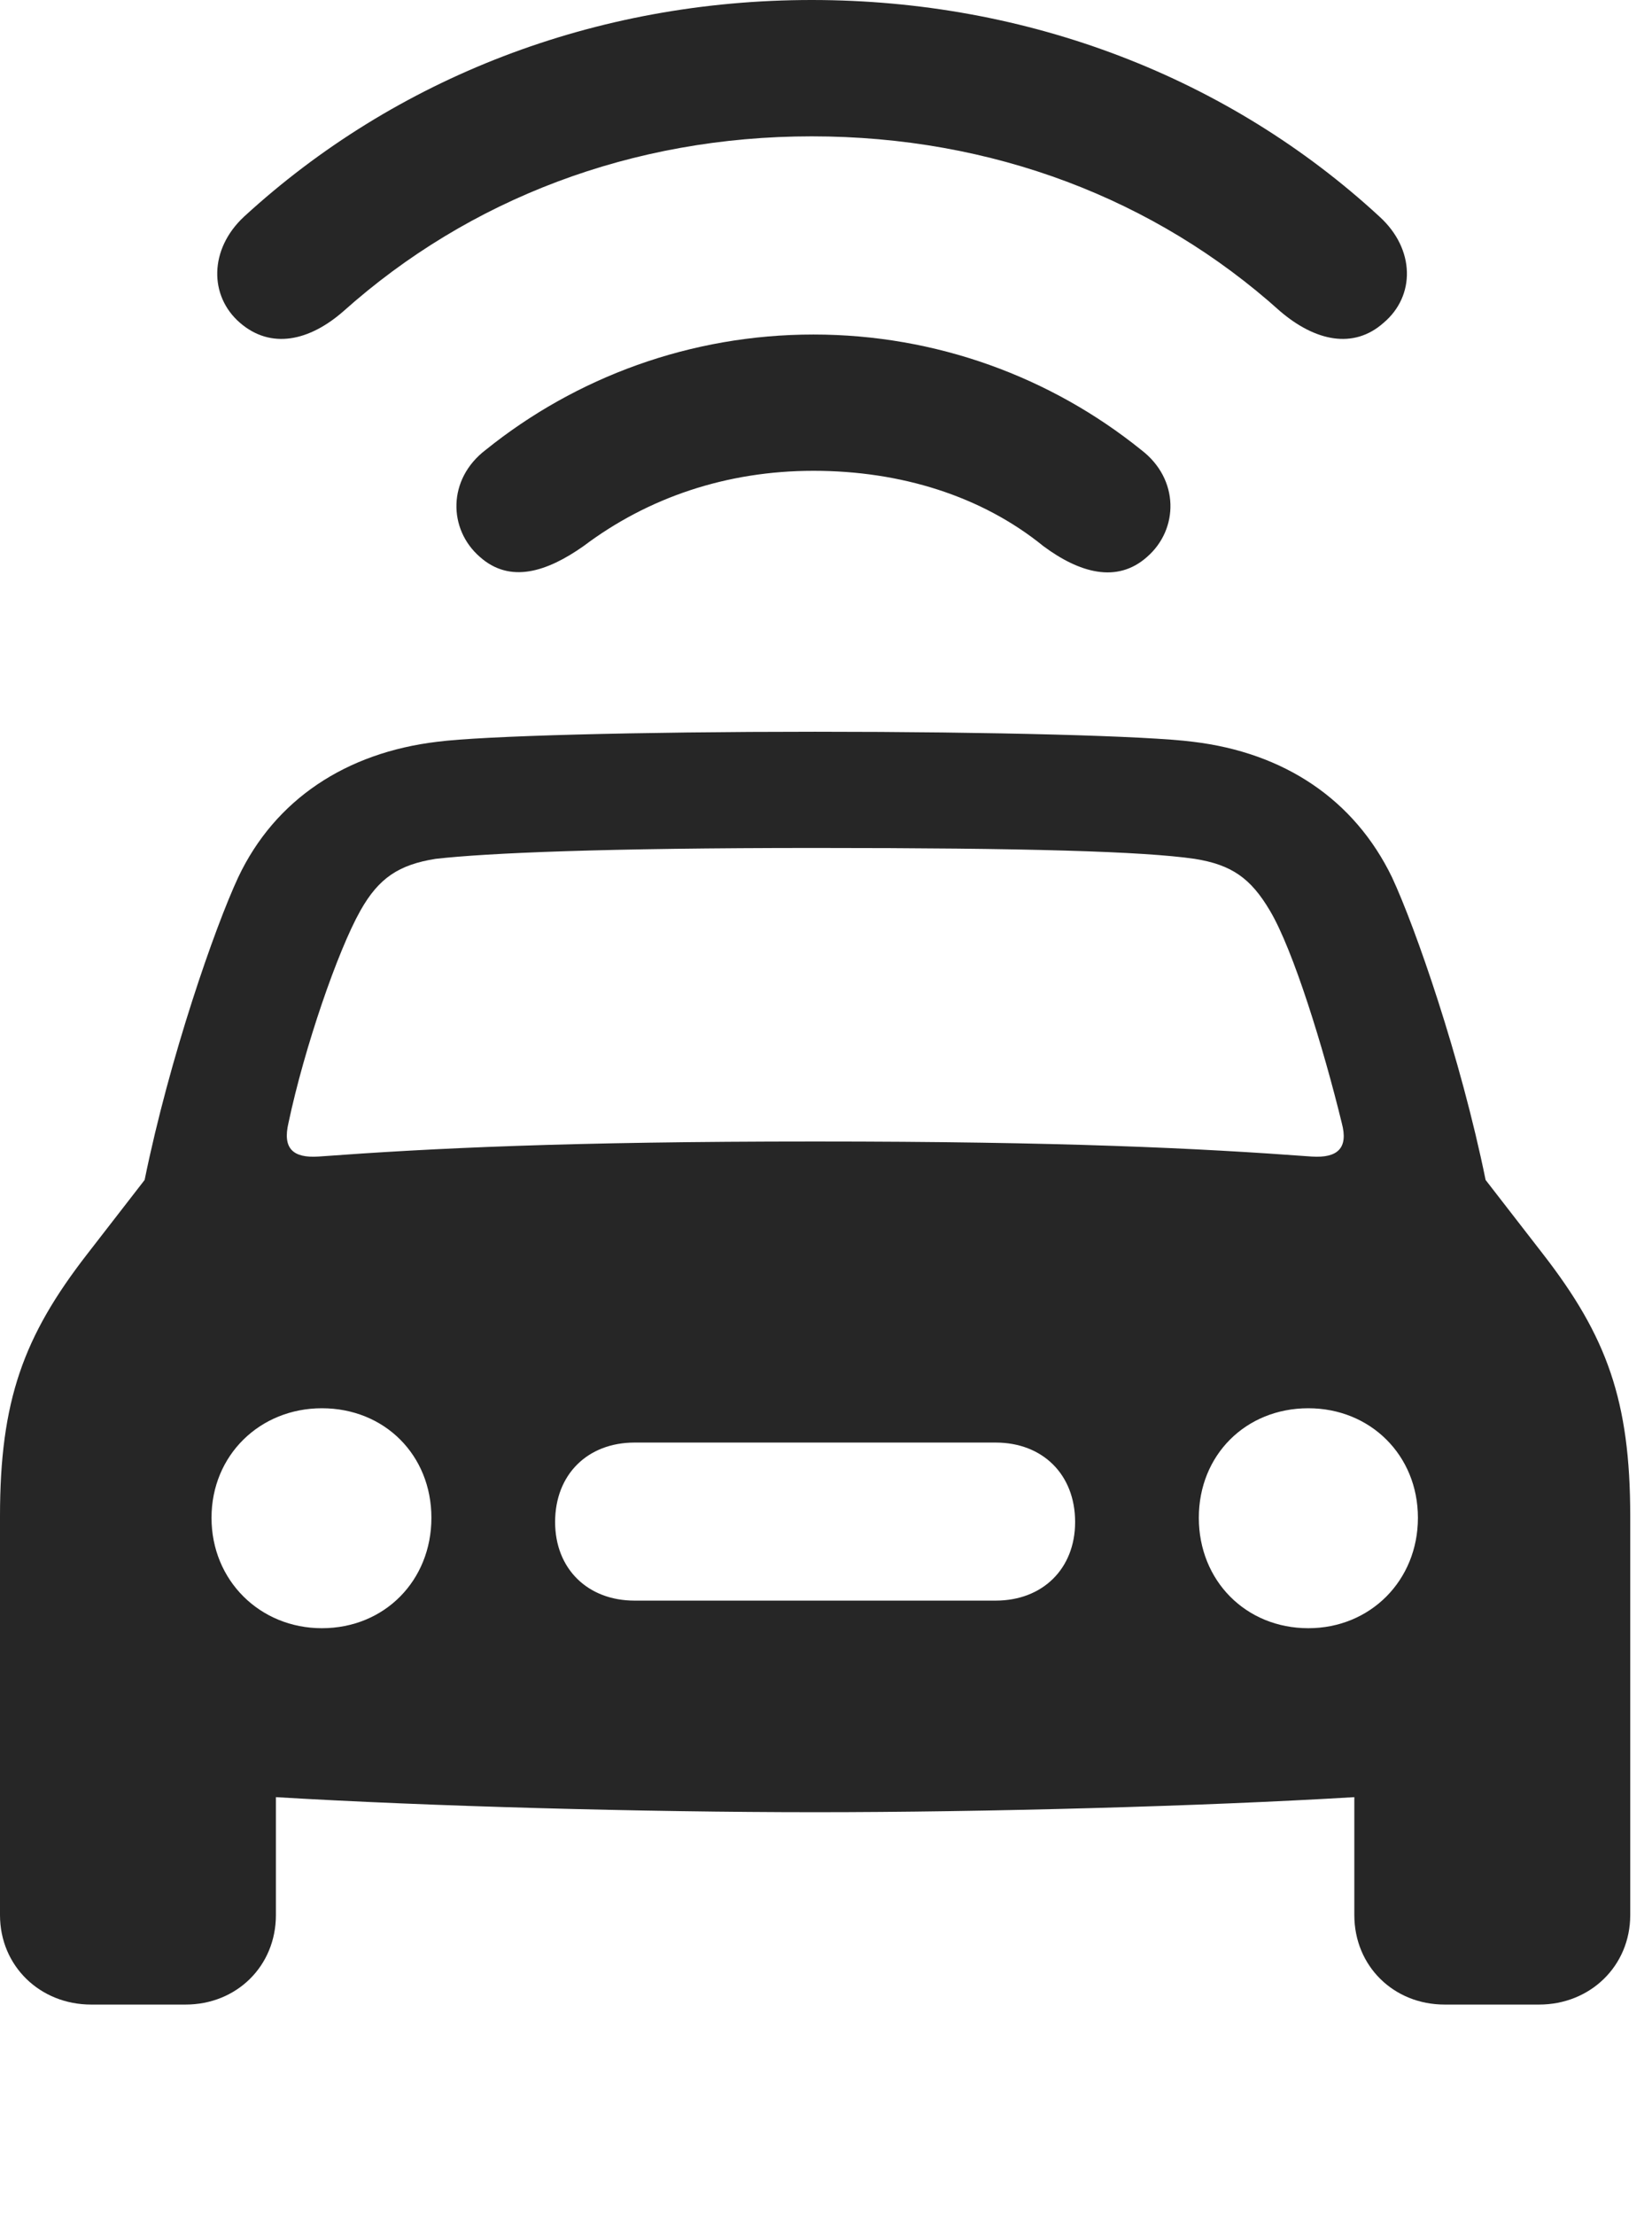 <?xml version="1.0" encoding="UTF-8"?>
<!--Generator: Apple Native CoreSVG 326-->
<!DOCTYPE svg
PUBLIC "-//W3C//DTD SVG 1.1//EN"
       "http://www.w3.org/Graphics/SVG/1.1/DTD/svg11.dtd">
<svg version="1.1" xmlns="http://www.w3.org/2000/svg" xmlns:xlink="http://www.w3.org/1999/xlink" viewBox="0 0 27.016 36.217">
 <g>
  <rect height="36.217" opacity="0" width="27.016" x="0" y="0"/>
  <path d="M13.275 2.229C16.229 2.229 18.895 3.254 20.932 5.086C21.506 5.578 22.135 5.715 22.627 5.277C23.146 4.84 23.146 4.074 22.559 3.541C20.098 1.271 16.816 0 13.275 0C9.734 0 6.467 1.271 3.992 3.541C3.418 4.074 3.418 4.84 3.924 5.277C4.43 5.715 5.059 5.578 5.619 5.086C7.67 3.254 10.336 2.229 13.275 2.229Z" fill="black" fill-opacity="0.85"/>
  <path d="M13.303 7.697C14.725 7.697 16.051 8.107 17.062 8.928C17.65 9.365 18.266 9.543 18.758 9.105C19.277 8.654 19.291 7.834 18.662 7.355C17.186 6.166 15.312 5.469 13.303 5.469C11.293 5.469 9.42 6.166 7.943 7.355C7.314 7.834 7.328 8.654 7.848 9.105C8.34 9.543 8.941 9.352 9.543 8.928C10.596 8.135 11.881 7.697 13.303 7.697Z" fill="black" fill-opacity="0.85"/>
  <path d="M13.33 29.627C16.119 29.627 19.646 29.531 22.148 29.381L22.148 31.309C22.148 32.143 22.791 32.772 23.625 32.772L25.17 32.772C26.004 32.772 26.66 32.143 26.66 31.309L26.66 24.787C26.66 22.9 26.277 21.848 25.238 20.508L24.295 19.291C23.885 17.281 23.146 15.162 22.764 14.342C22.148 13.07 21 12.305 19.51 12.127C18.771 12.031 16.229 11.963 13.33 11.963C10.432 11.963 7.889 12.031 7.15 12.127C5.66 12.305 4.498 13.07 3.896 14.342C3.514 15.162 2.775 17.281 2.365 19.291L1.422 20.508C0.383 21.848 0 22.9 0 24.787L0 31.309C0 32.143 0.656 32.772 1.49 32.772L3.035 32.772C3.869 32.772 4.512 32.143 4.512 31.309L4.512 29.381C7.014 29.531 10.541 29.627 13.33 29.627ZM4.717 18.361C4.977 17.131 5.523 15.545 5.893 14.889C6.193 14.355 6.521 14.137 7.123 14.041C7.971 13.945 9.871 13.863 13.33 13.863C16.789 13.863 18.689 13.918 19.537 14.041C20.139 14.137 20.453 14.355 20.768 14.889C21.15 15.531 21.643 17.131 21.943 18.361C22.053 18.771 21.875 18.936 21.451 18.908C19.592 18.771 17.377 18.662 13.33 18.662C9.283 18.662 7.068 18.771 5.209 18.908C4.785 18.936 4.621 18.771 4.717 18.361ZM5.264 26.619C4.252 26.619 3.459 25.84 3.459 24.814C3.459 23.789 4.252 23.023 5.264 23.023C6.289 23.023 7.055 23.789 7.055 24.814C7.055 25.84 6.289 26.619 5.264 26.619ZM10.377 26.168C9.611 26.168 9.078 25.648 9.078 24.883C9.078 24.104 9.611 23.584 10.377 23.584L16.283 23.584C17.049 23.584 17.582 24.104 17.582 24.883C17.582 25.648 17.049 26.168 16.283 26.168ZM21.396 26.619C20.371 26.619 19.605 25.84 19.605 24.814C19.605 23.789 20.371 23.023 21.396 23.023C22.408 23.023 23.188 23.789 23.188 24.814C23.188 25.84 22.408 26.619 21.396 26.619Z" fill="black" fill-opacity="0.85"/>
 </g>
</svg>
